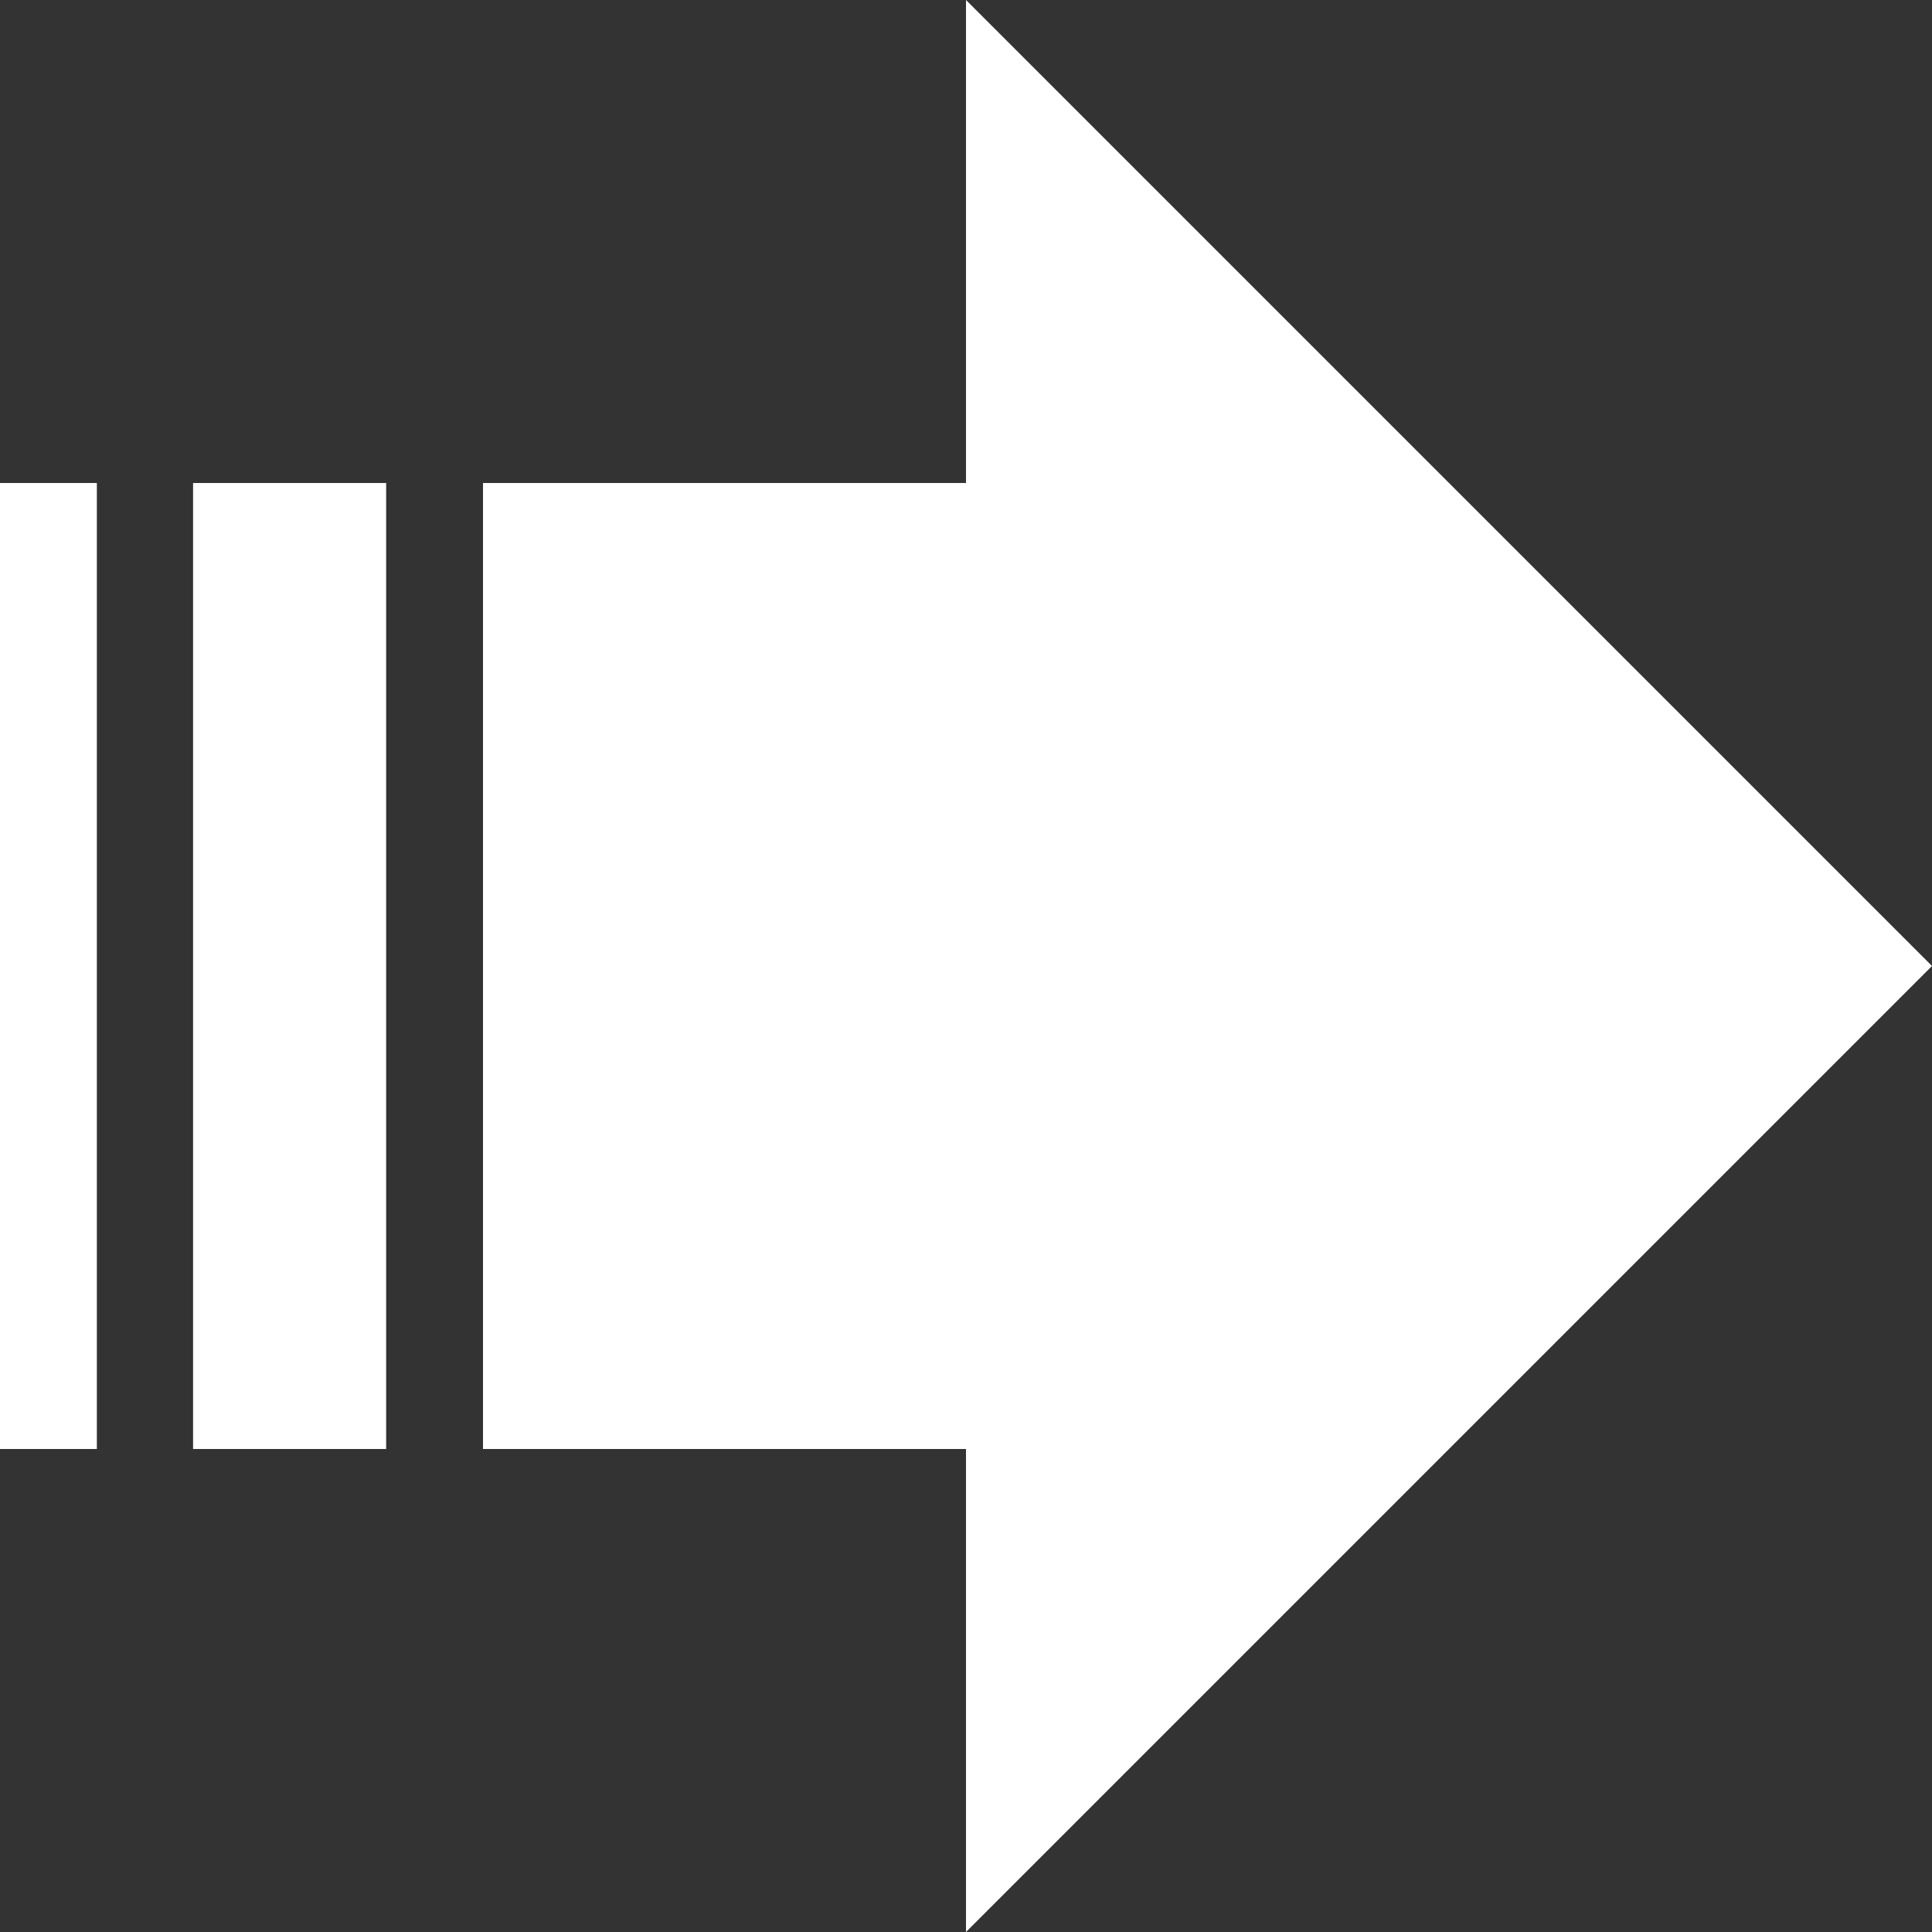 <?xml version="1.0" encoding="UTF-8"?>
<svg id="Layer_2" data-name="Layer 2" xmlns="http://www.w3.org/2000/svg" viewBox="0 0 30.92 30.92">
  <rect x="0" y="0" width="30.92" height="30.92" fill="#333333" stroke="none"/>
  <defs>
    <style>
      .cls-1 {
        fill: #fff;
        fill-rule: evenodd;
      }
    </style>
  </defs>
  <g id="Layer_1-2" data-name="Layer 1">
    <path class="cls-1" d="M7.73,7.73h7.73V0l15.46,15.46-15.46,15.46v-7.73h-7.73V7.73h0ZM3.09,7.73h3.09v15.46h-3.09V7.73h0ZM0,7.73h1.55v15.46H0V7.73Z"/>
  </g>
</svg>